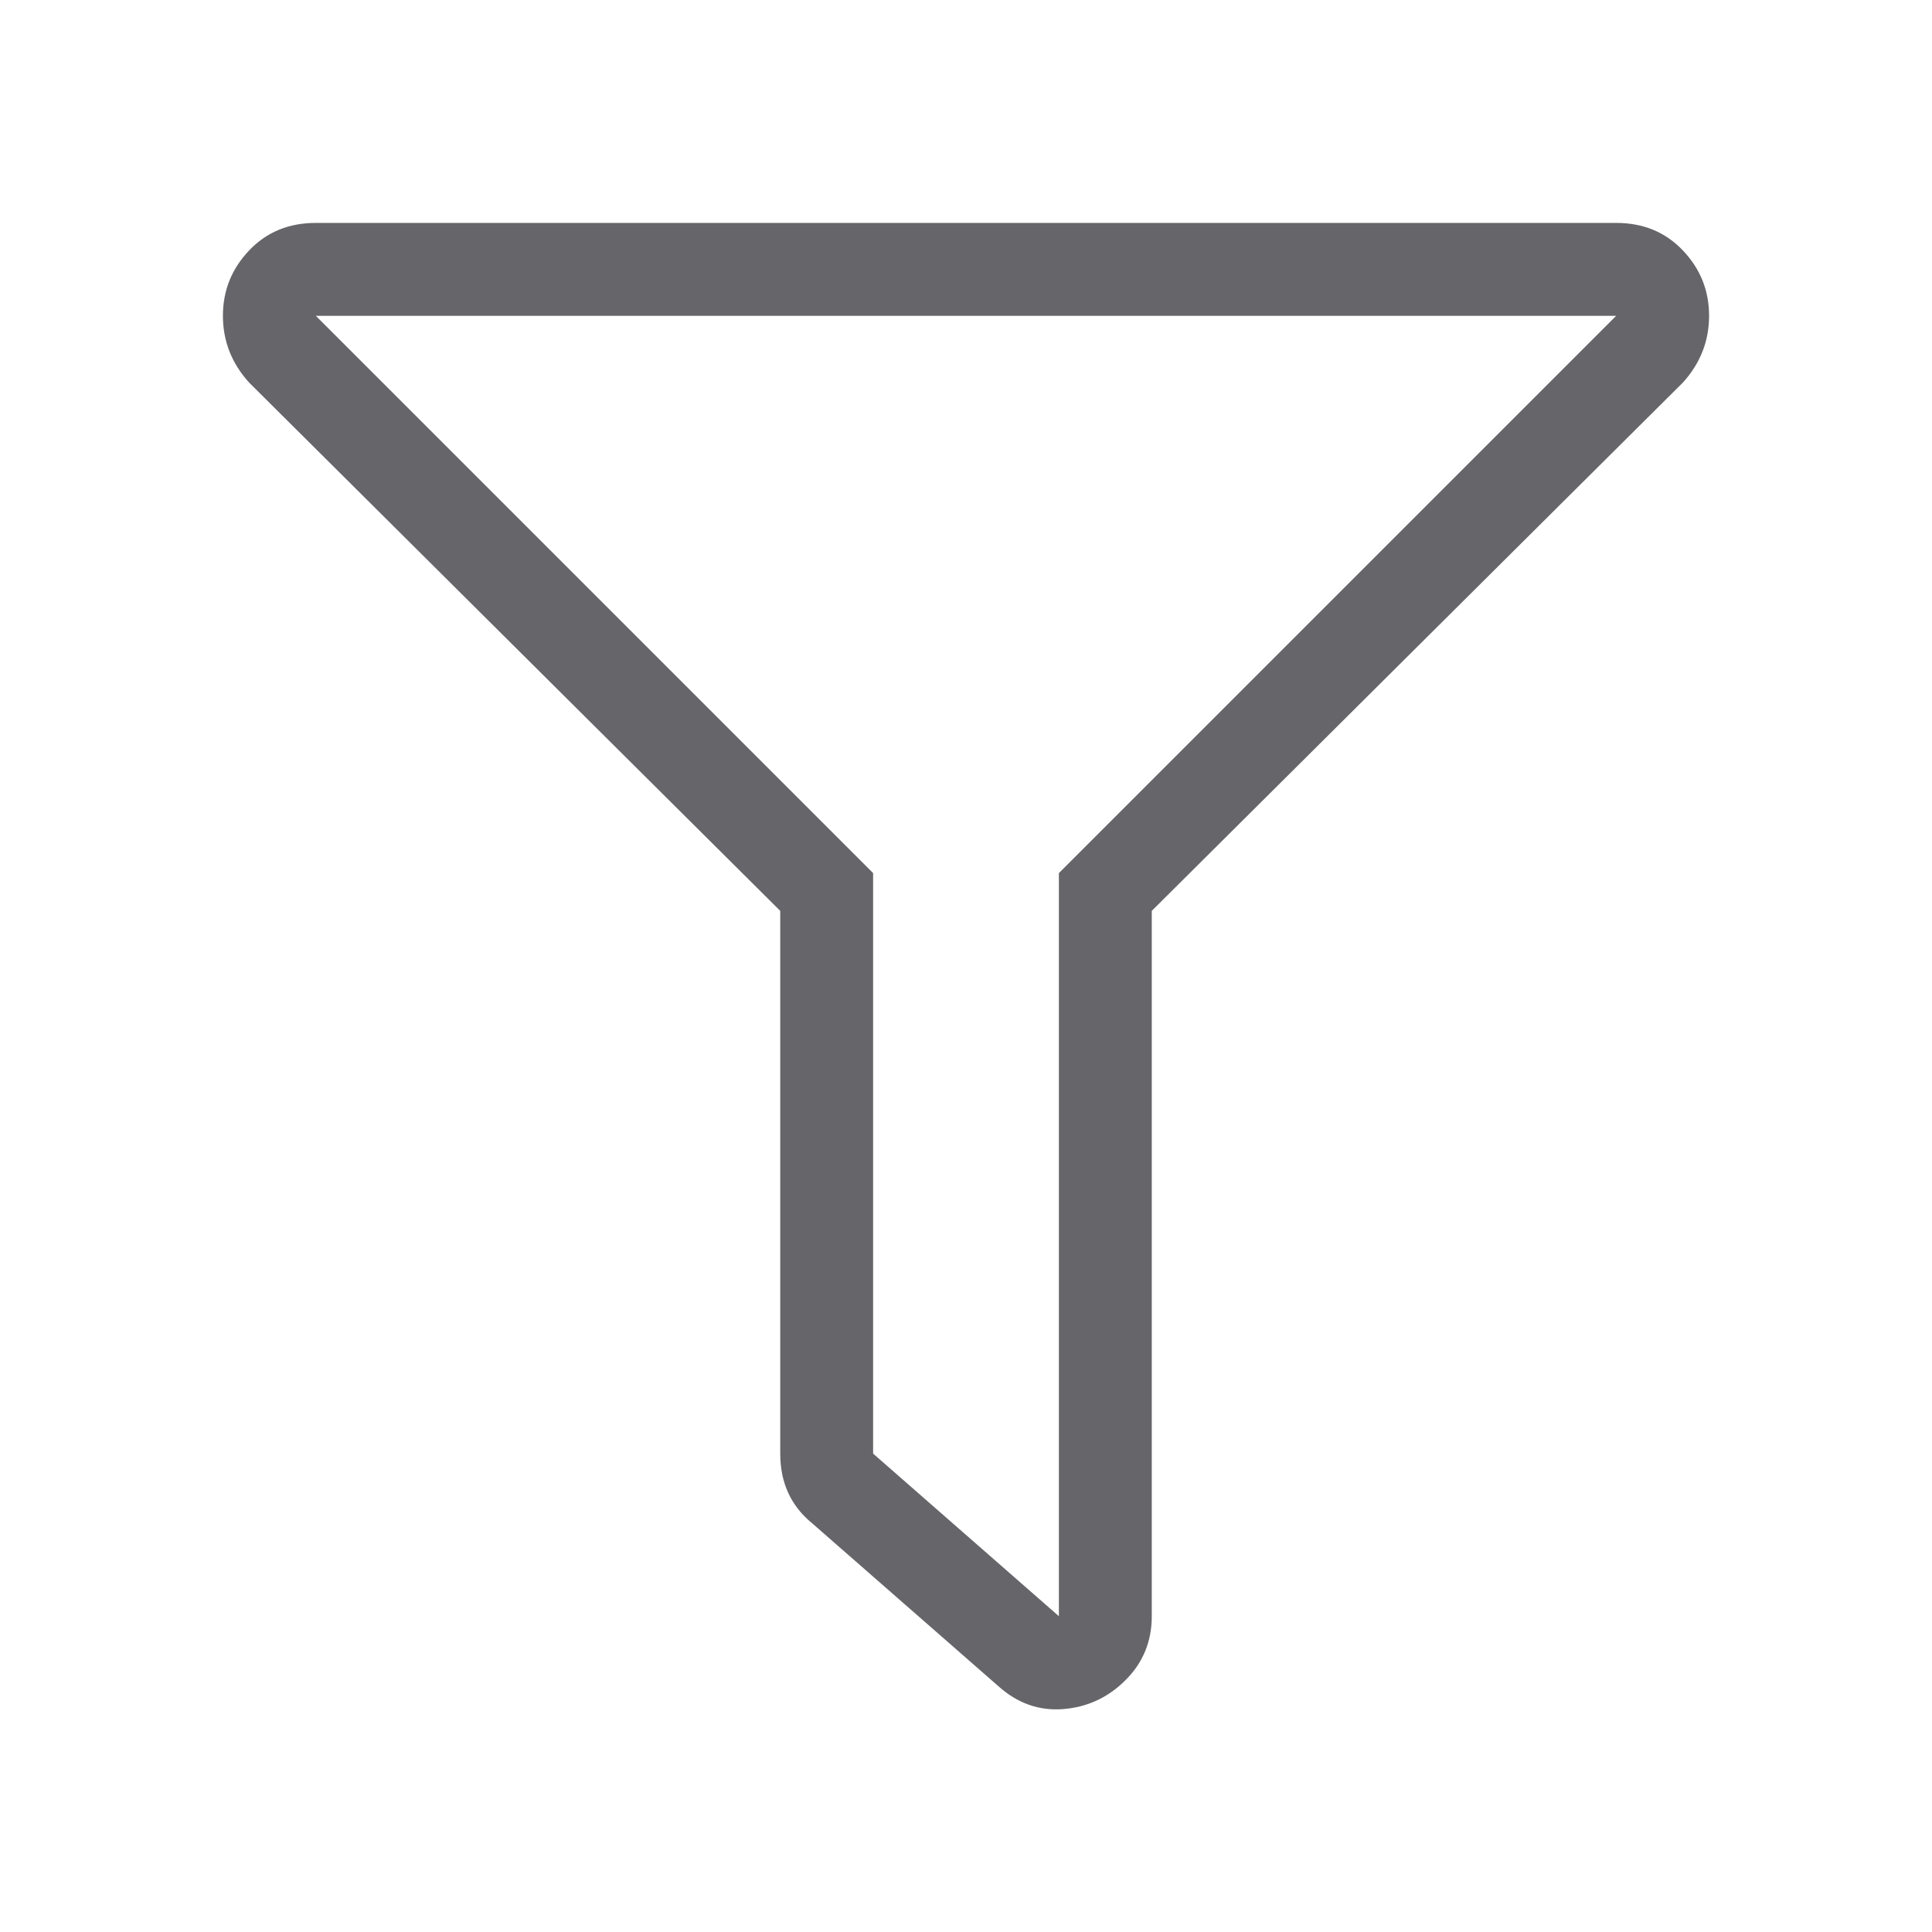 <svg xmlns="http://www.w3.org/2000/svg" width="26" height="26" viewBox="0 0 26 26">
  <path fill="#65656A" fill-rule="evenodd" d="M21.75,3 C22.115,3 22.414,3.124 22.648,3.371 C22.883,3.618 23,3.911 23,4.25 C23,4.589 22.883,4.888 22.648,5.148 L15.5,12.258 L15.5,21.75 C15.5,22.088 15.383,22.375 15.148,22.609 C14.914,22.844 14.634,22.974 14.309,23 C13.983,23.026 13.69,22.922 13.43,22.687 L10.93,20.5 C10.643,20.266 10.5,19.953 10.5,19.562 L10.5,12.258 L3.352,5.148 C3.117,4.888 3,4.589 3,4.25 C3,3.911 3.117,3.618 3.352,3.371 C3.586,3.124 3.885,3 4.25,3 L21.75,3 Z M14.25,11.75 L21.75,4.25 L4.25,4.25 L11.75,11.75 L11.75,19.562 L14.25,21.75 L14.25,11.75 Z"/>
</svg>
